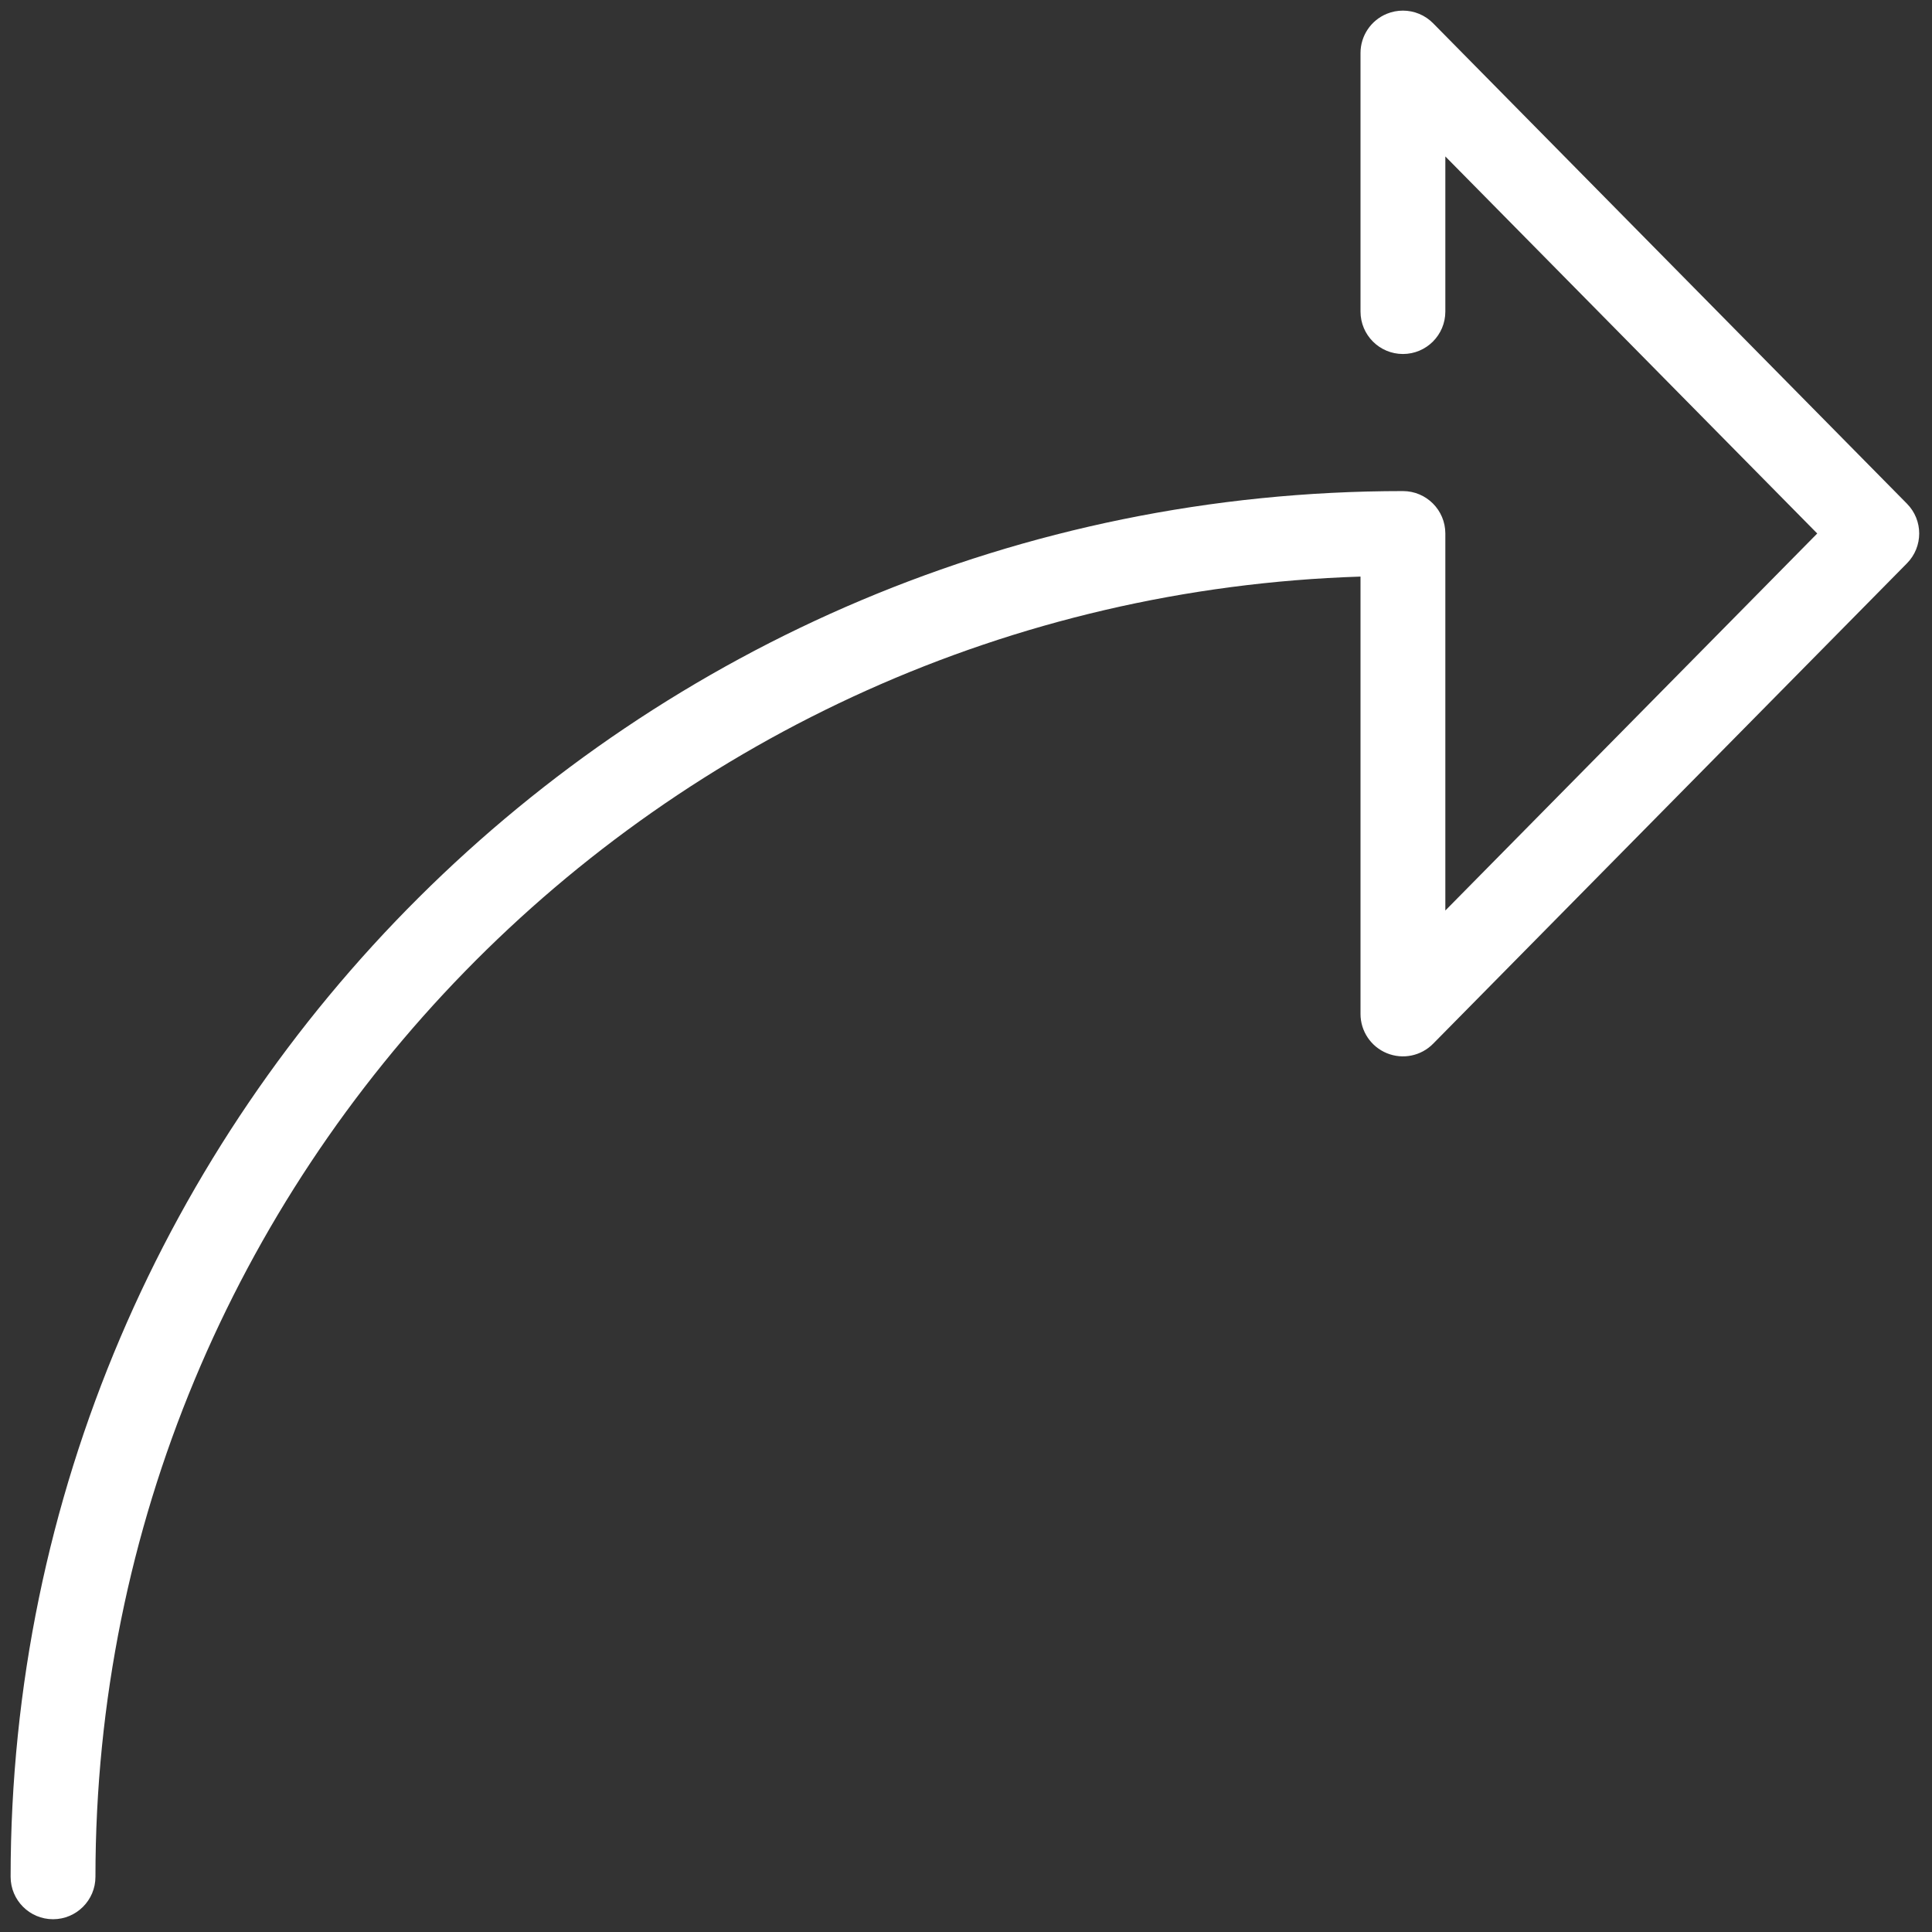 <svg xmlns="http://www.w3.org/2000/svg" xmlns:xlink="http://www.w3.org/1999/xlink" version="1.1" width="256" height="256" viewBox="0 0 256 256" xml:space="preserve">

<rect x="0" y="0" width="256" height="256" fill="#333333" stroke="none"/>

<defs>
</defs>
<g style="stroke: none; stroke-width: 0; stroke-dasharray: none; stroke-linecap: butt; stroke-linejoin: miter; stroke-miterlimit: 10; fill: none; fill-rule: nonzero; opacity: 1;" transform="translate(1.407 1.407) scale(2.81 2.81)" >
	<path d="M 65.653 0 c 0.525 0 1.041 0.207 1.424 0.596 l 22.346 22.656 c 0.768 0.778 0.768 2.03 0 2.809 L 67.078 48.716 c -0.569 0.578 -1.431 0.755 -2.183 0.446 c -0.751 -0.308 -1.241 -1.039 -1.241 -1.851 V 26.688 C 30.581 27.743 4 54.842 4 88 c 0 1.104 -0.896 2 -2 2 s -2 -0.896 -2 -2 c 0 -36.031 29.452 -65.344 65.654 -65.344 c 1.104 0 2 0.896 2 2 v 17.779 l 17.537 -17.779 L 67.654 6.876 v 7.316 c 0 1.104 -0.896 2 -2 2 s -2 -0.896 -2 -2 V 2 c 0 -0.812 0.49 -1.542 1.241 -1.851 C 65.141 0.049 65.398 0 65.653 0 z" style="stroke: none; stroke-width: 1; stroke-dasharray: none; stroke-linecap: butt; stroke-linejoin: miter; stroke-miterlimit: 10; fill: #fff; fill-rule: nonzero; opacity: 1;" transform=" matrix(1 0 0 1 0 0) " stroke-linecap="round" />
</g>
</svg>